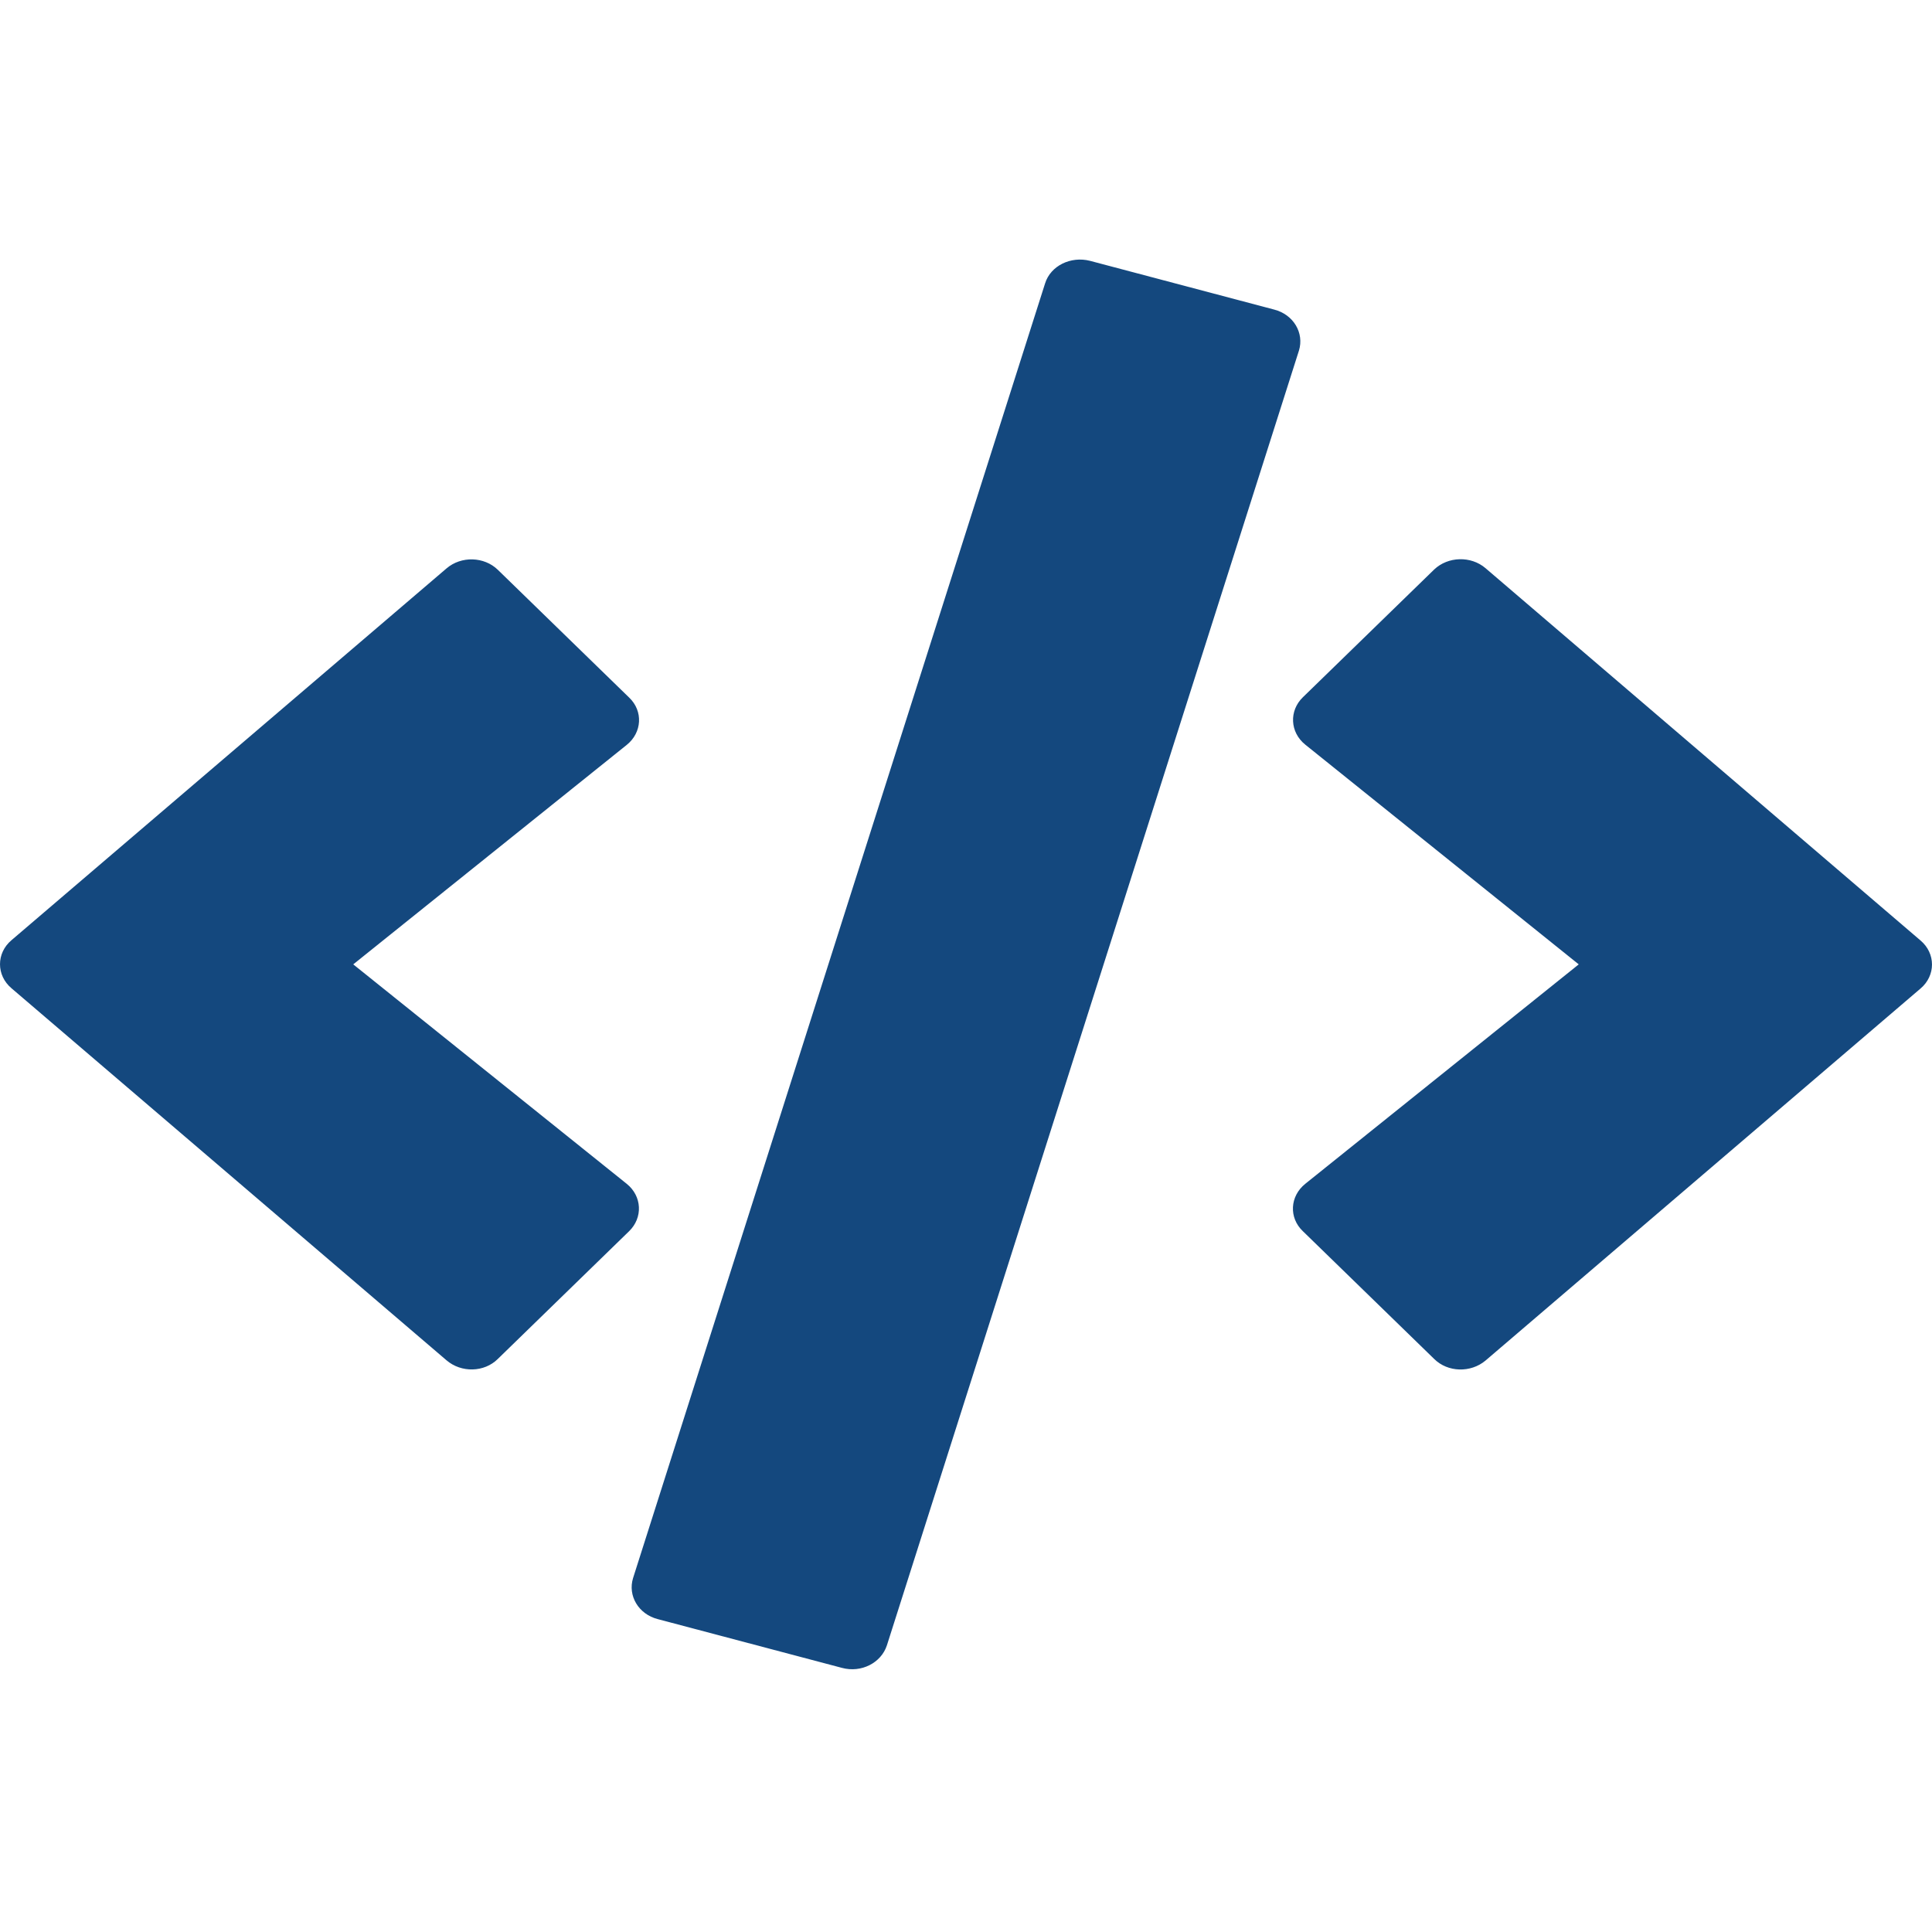 <?xml version="1.0" encoding="UTF-8" standalone="no"?>
<!-- Created with Inkscape (http://www.inkscape.org/) -->

<svg
   xmlns:dc="http://purl.org/dc/elements/1.1/"
   xmlns:cc="http://creativecommons.org/ns#"
   xmlns:rdf="http://www.w3.org/1999/02/22-rdf-syntax-ns#"
   xmlns:svg="http://www.w3.org/2000/svg"
   xmlns="http://www.w3.org/2000/svg"
   xmlns:sodipodi="http://sodipodi.sourceforge.net/DTD/sodipodi-0.dtd"
   xmlns:inkscape="http://www.inkscape.org/namespaces/inkscape"
   width="500"
   height="500"
   viewBox="0 0 132.292 132.292"
   version="1.1"
   id="svg8"
   inkscape:version="0.92.4 (5da689c313, 2019-01-14)"
   sodipodi:docname="editor.svg">
  <defs
     id="defs2" />
  <sodipodi:namedview
     id="base"
     pagecolor="#ffffff"
     bordercolor="#666666"
     borderopacity="1.0"
     inkscape:pageopacity="0.0"
     inkscape:pageshadow="2"
     inkscape:zoom="1.4"
     inkscape:cx="371.90631"
     inkscape:cy="171.54401"
     inkscape:document-units="mm"
     inkscape:current-layer="layer1"
     showgrid="false"
     units="px"
     width="512px"
     inkscape:window-width="1920"
     inkscape:window-height="1138"
     inkscape:window-x="1192"
     inkscape:window-y="503"
     inkscape:window-maximized="1" />
  <g
     inkscape:label="Ebene 1"
     inkscape:groupmode="layer"
     id="layer1"
     transform="translate(0,-164.708)">
    <path
       id="path3713"
       d="M 57.651,278.914 45.043,275.577 c -1.323,-0.339 -2.067,-1.603 -1.695,-2.809 l 28.213,-88.653 c 0.372,-1.207 1.757,-1.885 3.08,-1.546 l 12.608,3.337 c 1.323,0.339 2.067,1.603 1.695,2.809 l -28.213,88.653 c -0.393,1.207 -1.757,1.904 -3.08,1.546 z m -23.563,-21.154 8.991,-8.748 c 0.951,-0.924 0.889,-2.394 -0.165,-3.243 L 24.188,230.742 42.914,215.715 c 1.054,-0.848 1.137,-2.319 0.165,-3.243 l -8.991,-8.748 c -0.93,-0.905 -2.501,-0.962 -3.514,-0.094 L 0.791,229.083 c -1.054,0.886 -1.054,2.413 0,3.299 L 30.575,257.854 c 1.013,0.867 2.584,0.83 3.514,-0.094 z m 67.629,0.113 29.784,-25.472 c 1.054,-0.886 1.054,-2.413 0,-3.299 l -29.784,-25.491 c -0.992,-0.848 -2.563,-0.811 -3.514,0.094 l -8.991,8.748 c -0.951,0.924 -0.889,2.394 0.165,3.243 l 18.726,15.046 -18.726,15.027 c -1.054,0.848 -1.137,2.319 -0.165,3.243 l 8.991,8.748 c 0.93,0.924 2.501,0.962 3.514,0.113 z"
       inkscape:connector-curvature="0"
       style="fill:#14487e;stroke-width:0.197;fill-opacity:1" />
    <path
       style="fill:#14487e;fill-opacity:1;stroke-width:0.822"
       d="M 16.023,244.903 C 7.888,237.896 1.155,231.536 1.059,230.77 0.947,229.873 6.029,224.994 15.347,217.053 c 7.954,-6.779 15.167,-12.667 16.03,-13.085 1.295,-0.627 2.492,0.156 6.871,4.496 2.916,2.89 5.302,5.48 5.302,5.756 0,0.275 -4.419,3.984 -9.82,8.241 -5.401,4.257 -9.746,7.98 -9.655,8.274 0.091,0.294 4.048,3.654 8.793,7.466 12.236,9.832 11.808,8.724 5.631,14.556 -2.871,2.711 -5.775,4.92 -6.453,4.908 -0.678,-0.011 -7.888,-5.754 -16.023,-12.762 z"
       id="path4600"
       inkscape:connector-curvature="0" />
    <path
       style="fill:#14487e;fill-opacity:1;stroke-width:0.822"
       d="m 50.189,276.607 c -2.901,-0.866 -5.595,-1.895 -5.987,-2.286 -0.65,-0.65 27.207,-89.92 28.446,-91.16 0.595,-0.595 14.498,2.859 15.534,3.859 0.37,0.357 -5.785,20.942 -13.678,45.744 l -14.352,45.094 -2.345,0.161 c -1.289,0.089 -4.718,-0.547 -7.619,-1.413 z"
       id="path4602"
       inkscape:connector-curvature="0" />
    <path
       style="fill:#14487e;fill-opacity:1;stroke-width:0.822"
       d="m 93.793,252.757 c -4.283,-4.045 -5.043,-5.142 -4.234,-6.117 0.542,-0.653 5.017,-4.432 9.945,-8.398 4.927,-3.966 8.942,-7.398 8.922,-7.626 -0.02,-0.229 -4.457,-3.899 -9.86,-8.155 -5.403,-4.257 -9.823,-7.965 -9.823,-8.241 0,-0.275 2.386,-2.865 5.302,-5.756 4.378,-4.34 5.575,-5.123 6.871,-4.496 3.114,1.507 30.451,25.441 30.503,26.705 0.059,1.446 -29.628,27.065 -31.326,27.033 -0.593,-0.011 -3.427,-2.238 -6.298,-4.949 z"
       id="path4604"
       inkscape:connector-curvature="0" />
  </g>
</svg>
